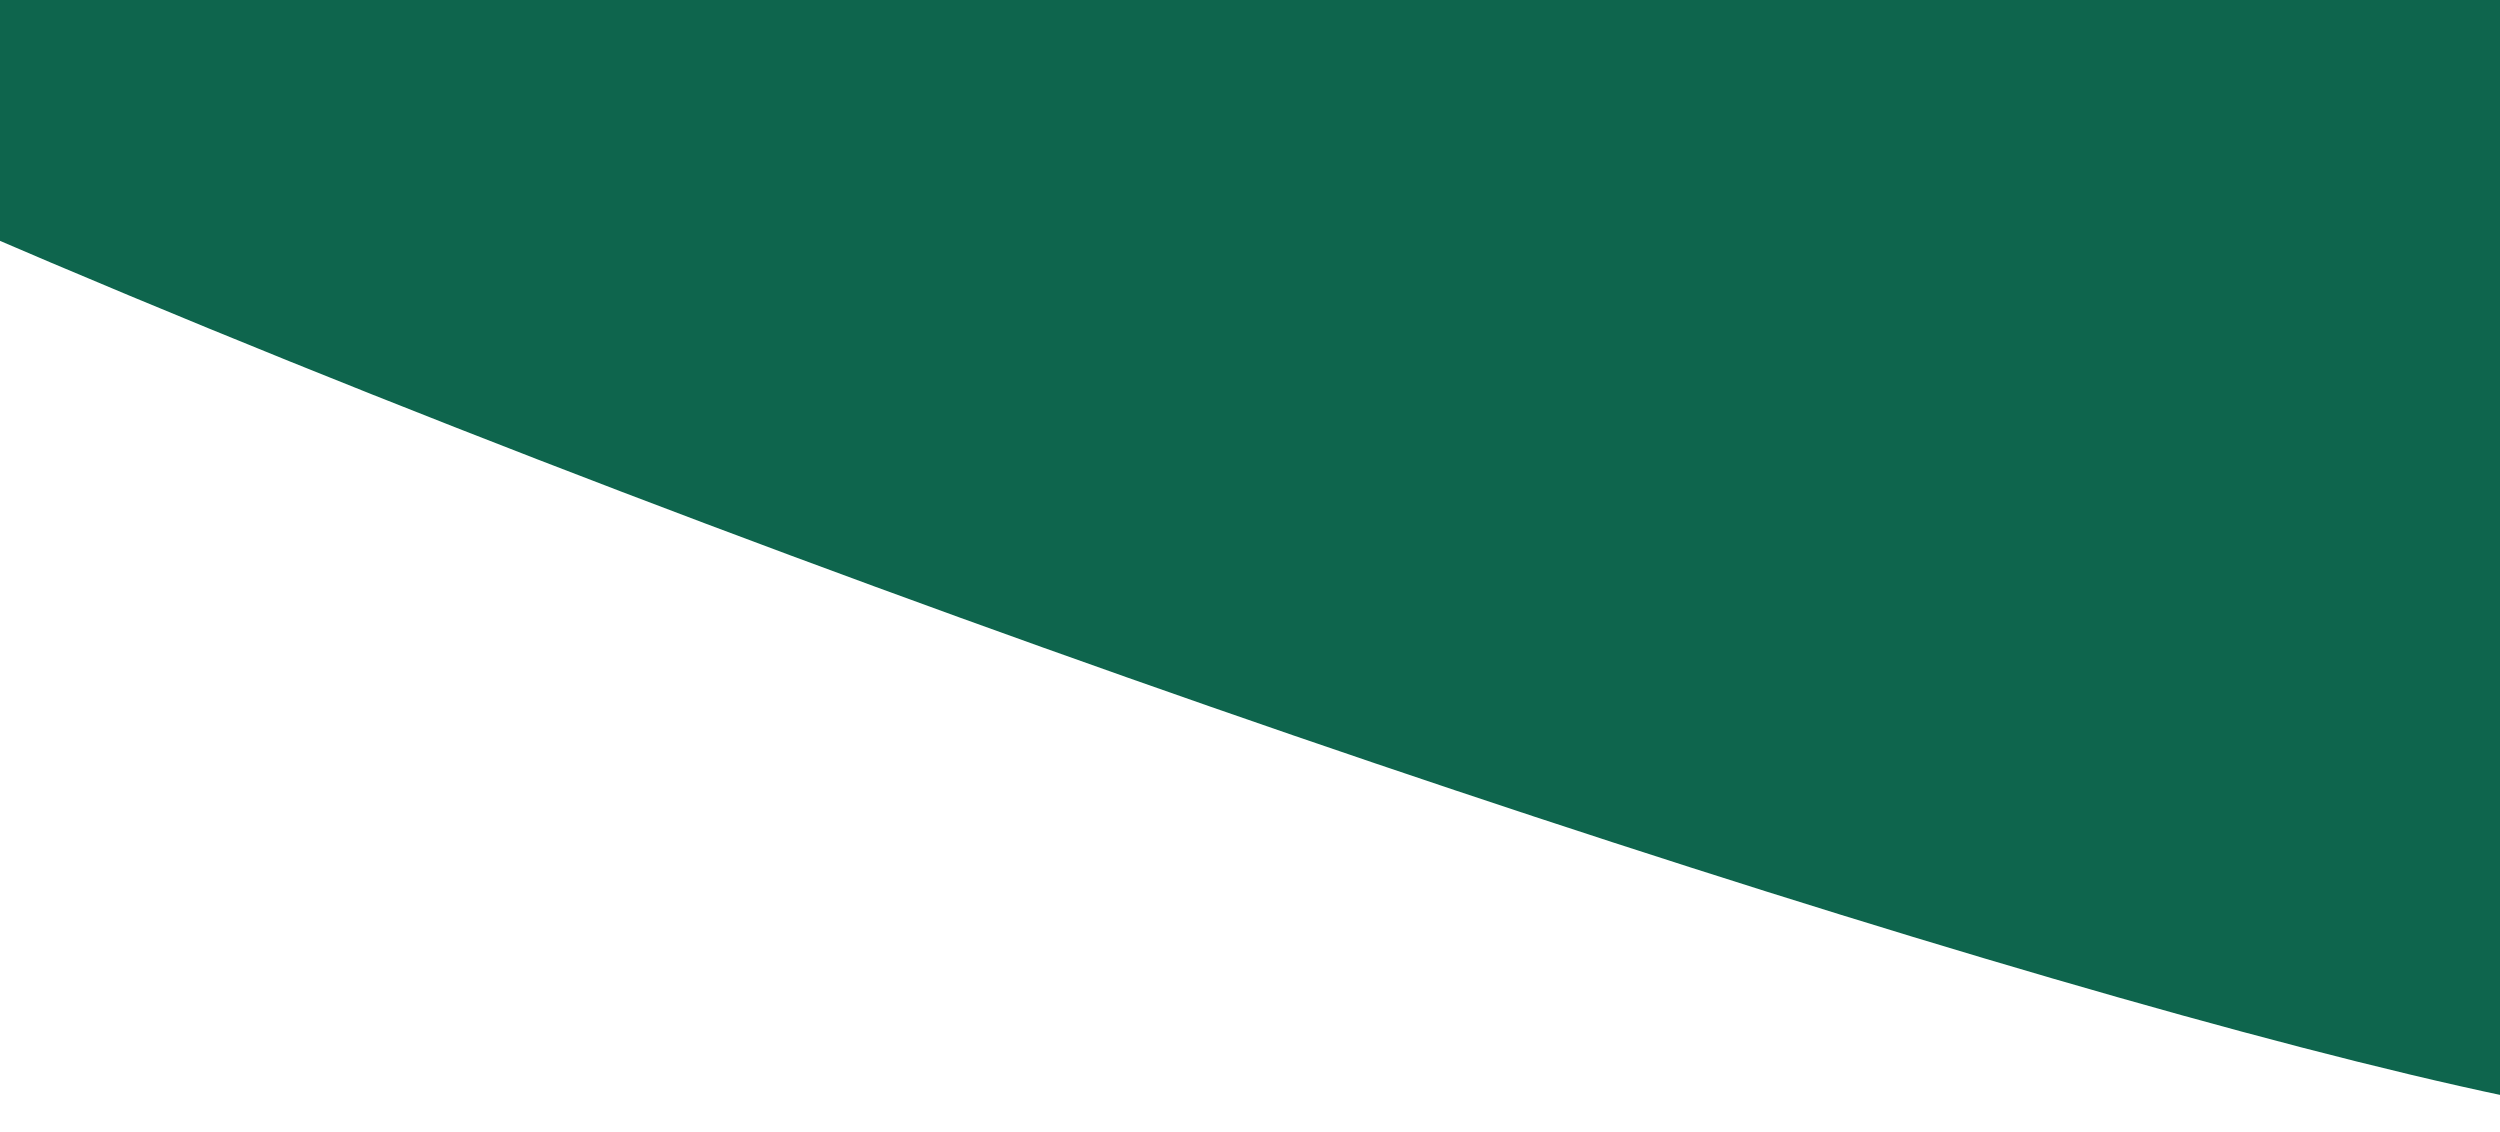 <svg width="360" height="163" viewBox="0 0 360 163" fill="none" xmlns="http://www.w3.org/2000/svg">
<path d="M514 55.804C514 114.482 458.606 162.05 390.273 162.05C321.941 162.05 -160 -5.757 -160 -64.435C-160 -123.113 183.525 -91.385 251.857 -91.385C320.19 -91.385 514 -2.874 514 55.804Z" fill="#0E654D"/>
</svg>

